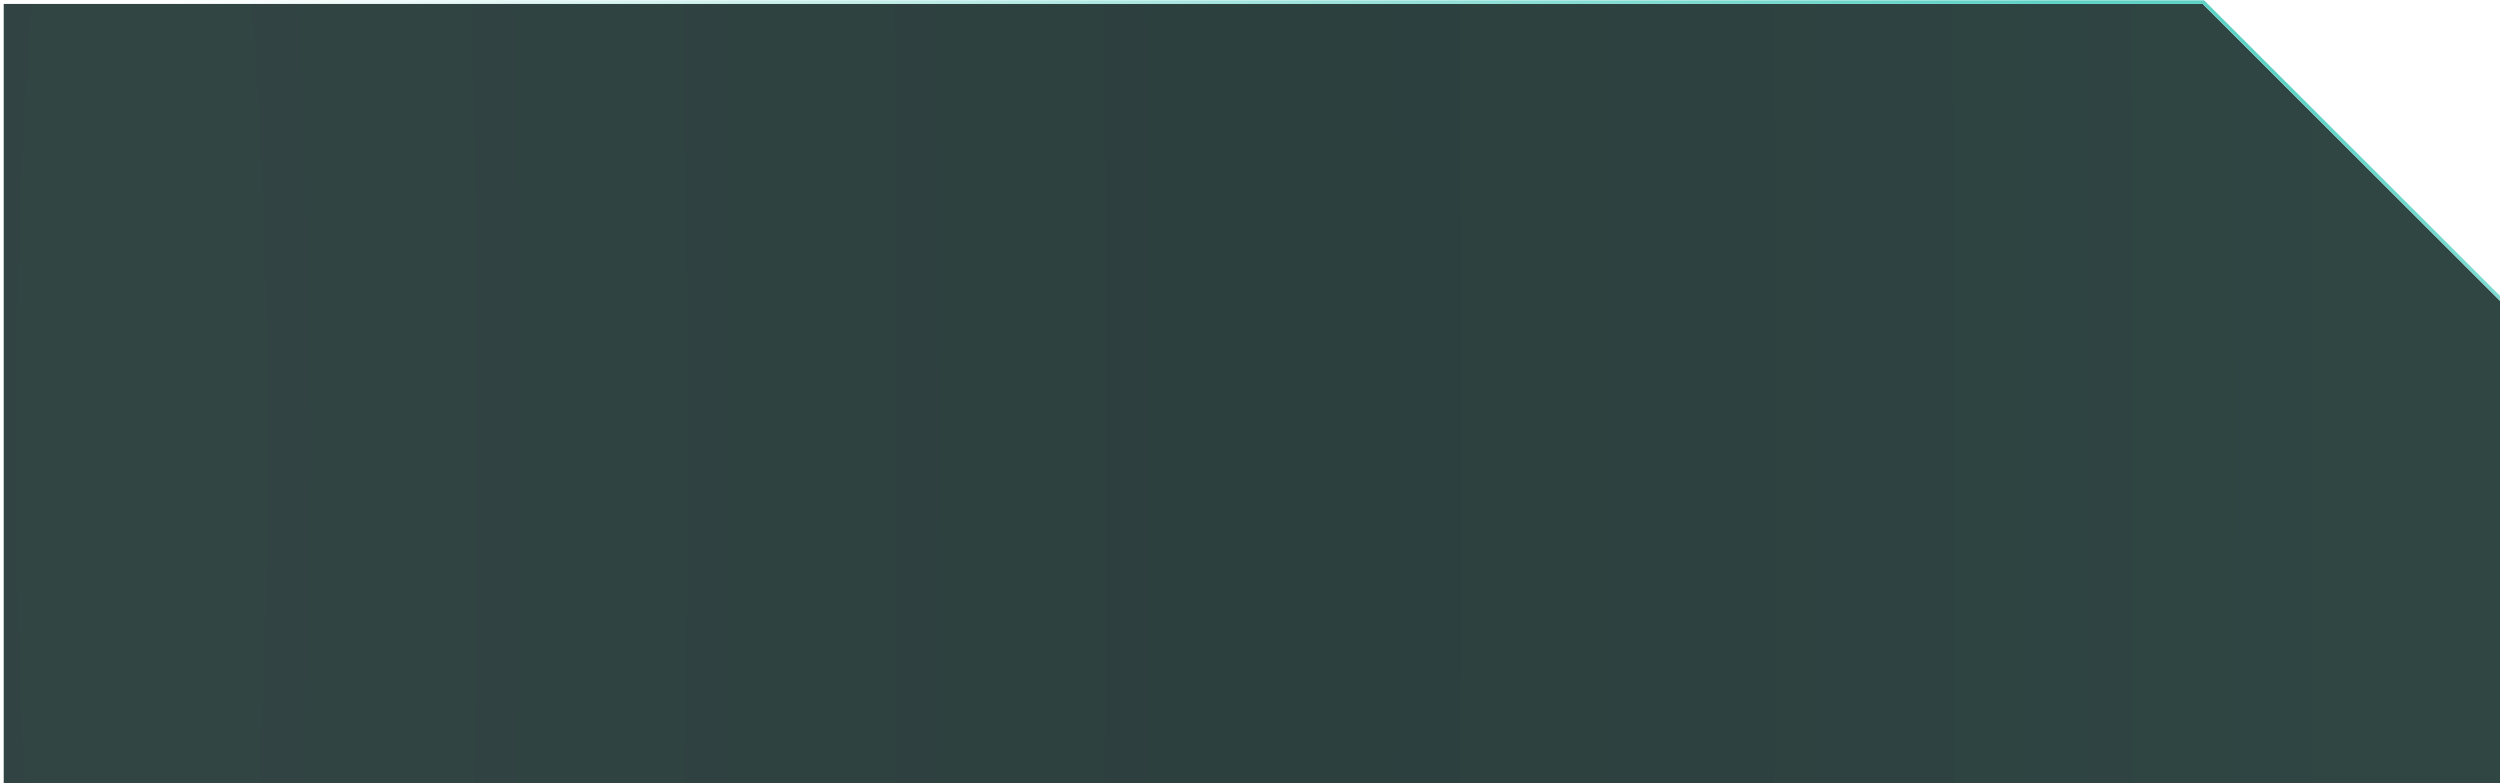 <?xml version="1.0" encoding="UTF-8" standalone="no"?>
<svg
   width="699"
   height="219"
   viewBox="0 0 699 219"
   fill="none"
   version="1.1"
   id="svg31"
   sodipodi:docname="backgroundImgGreen.svg"
   inkscape:version="1.2.2 (b0a84865, 2022-12-01)"
   xmlns:inkscape="http://www.inkscape.org/namespaces/inkscape"
   xmlns:sodipodi="http://sodipodi.sourceforge.net/DTD/sodipodi-0.dtd"
   xmlns="http://www.w3.org/2000/svg"
   xmlns:svg="http://www.w3.org/2000/svg">
  <sodipodi:namedview
     id="namedview33"
     pagecolor="#ffffff"
     bordercolor="#000000"
     borderopacity="0.25"
     inkscape:showpageshadow="2"
     inkscape:pageopacity="0.0"
     inkscape:pagecheckerboard="0"
     inkscape:deskcolor="#d1d1d1"
     showgrid="false"
     inkscape:zoom="2.9385417"
     inkscape:cx="562.18362"
     inkscape:cy="162.15526"
     inkscape:window-width="1728"
     inkscape:window-height="943"
     inkscape:window-x="0"
     inkscape:window-y="38"
     inkscape:window-maximized="0"
     inkscape:current-layer="svg31" />
  <g
     filter="url(#filter0_b_113_989)"
     id="g6"
     transform="matrix(1.003,0,0,1.01,0.036,0.094)">
    <path
       d="M 697,83.341 614,1 H 1 v 216 h 696 z"
       fill="url(#paint0_radial_113_989)"
       fill-opacity="0.9"
       id="path2"
       style="fill:url(#paint0_radial_113_989)" />
    <path
       d="m 697.76,83.387 -0.26,0.262 0.26,-0.262 -5.171,-5.127 L 614.352,0.645 614.206,0.5 H 614 613.12 17 1 0.5 v 0.5 216 0.5 h 0.5 696 0.5 v 1.5 h 1 V 85.162 c 0,-0.667 -0.266,-1.306 -0.74,-1.775 z"
       stroke="url(#paint1_linear_113_989)"
       id="path4"
       style="stroke:url(#paint1_linear_113_989)" />
  </g>
  <defs
     id="defs29">
    <filter
       id="filter0_b_113_989"
       x="-10"
       y="-10"
       width="718.5"
       height="239"
       filterUnits="userSpaceOnUse"
       color-interpolation-filters="sRGB">
      <feFlood
         flood-opacity="0"
         result="BackgroundImageFix"
         id="feFlood8" />
      <feGaussianBlur
         in="BackgroundImageFix"
         stdDeviation="5"
         id="feGaussianBlur10" />
      <feComposite
         in2="SourceAlpha"
         operator="in"
         result="effect1_backgroundBlur_113_989"
         id="feComposite12" />
      <feBlend
         mode="normal"
         in="SourceGraphic"
         in2="effect1_backgroundBlur_113_989"
         result="shape"
         id="feBlend14" />
    </filter>
    <radialGradient
       id="paint0_radial_113_989"
       cx="0"
       cy="0"
       r="1"
       gradientUnits="userSpaceOnUse"
       gradientTransform="matrix(628.012,0,0,4991.82,40.45,125.139)">
      <stop
         stop-color="#1B312F"
         id="stop17" />
      <stop
         offset="0.501"
         stop-color="#152B29"
         id="stop19" />
      <stop
         offset="1"
         stop-color="#19322F"
         id="stop21" />
    </radialGradient>
    <linearGradient
       id="paint1_linear_113_989"
       x1="625"
       y1="-41"
       x2="466"
       y2="416"
       gradientUnits="userSpaceOnUse">
      <stop
         offset="0.117"
         stop-color="#5ED1C5"
         id="stop24" />
      <stop
         offset="0.475"
         stop-color="#5ED1C5"
         stop-opacity="0"
         id="stop26" />
    </linearGradient>
  </defs>
</svg>
